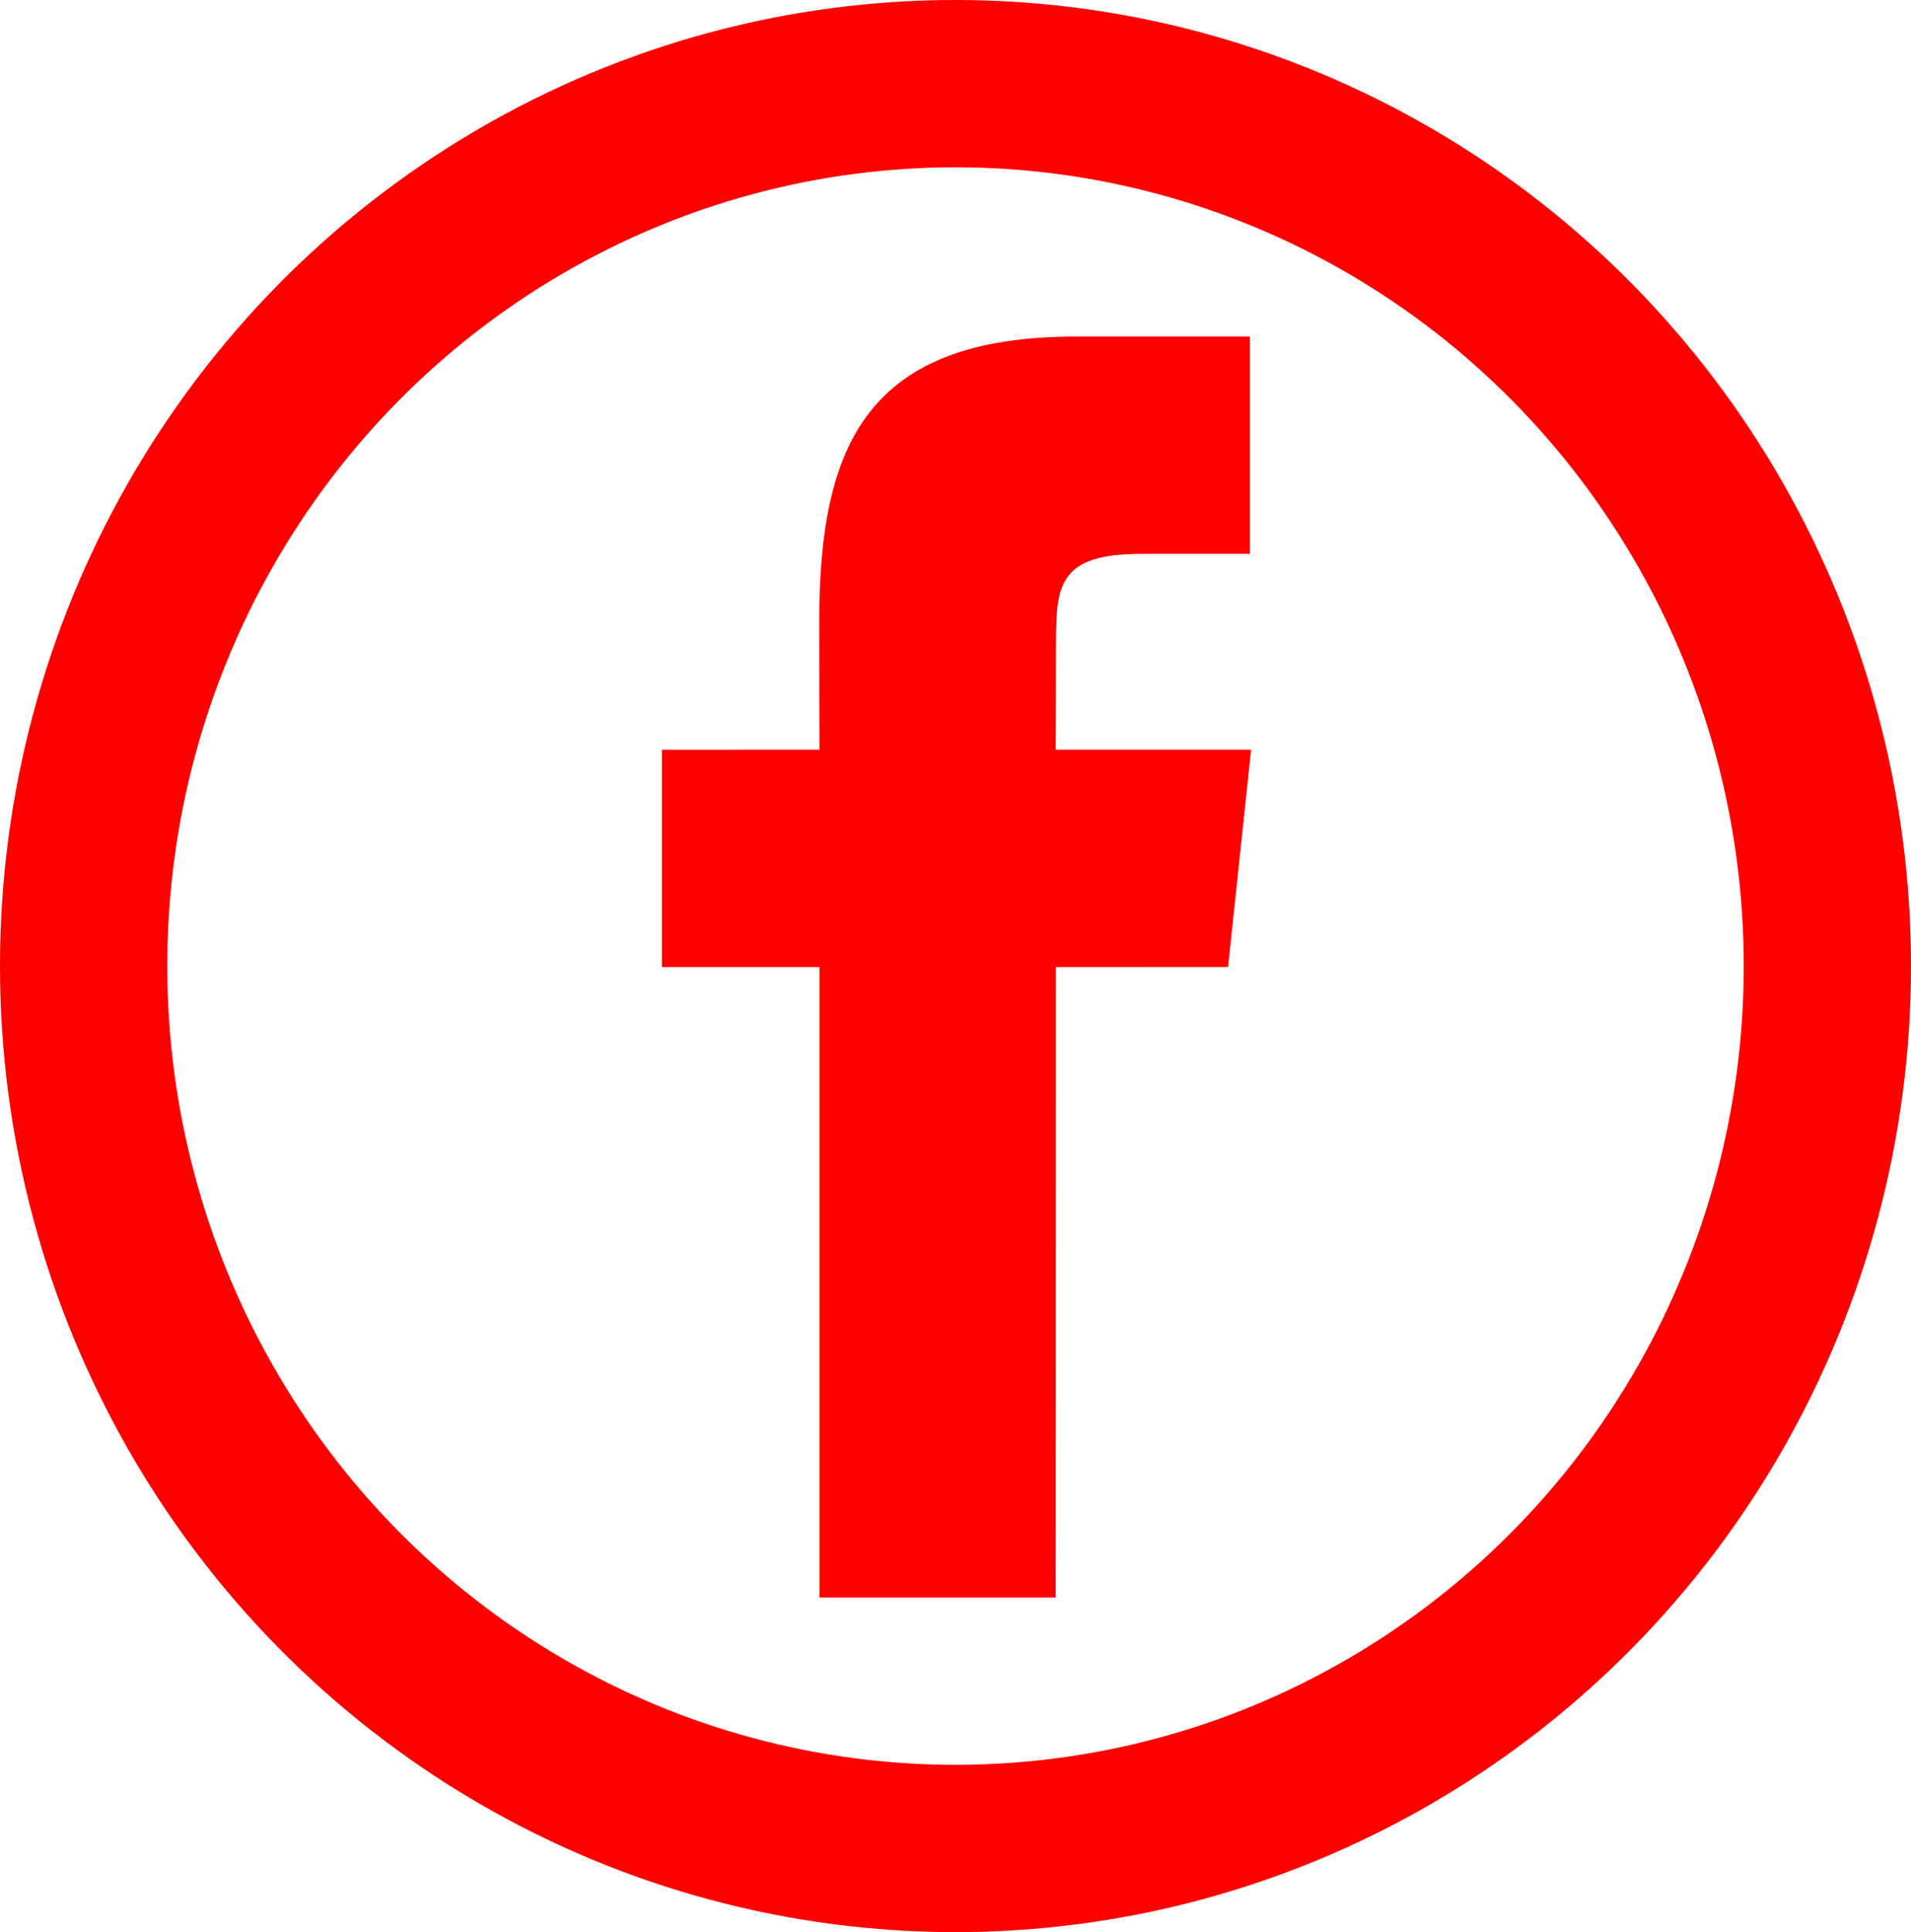 <?xml version="1.0" encoding="UTF-8" standalone="no"?>
<svg
   xmlns:dc="http://purl.org/dc/elements/1.1/"
   xmlns:cc="http://creativecommons.org/ns#"
   xmlns:rdf="http://www.w3.org/1999/02/22-rdf-syntax-ns#"
   xmlns:svg="http://www.w3.org/2000/svg"
   xmlns="http://www.w3.org/2000/svg"
   width="205.66mm"
   height="207.894mm"
   viewBox="0 0 205.66 207.894"
   version="1.1"
   id="svg8">
  <defs
     id="defs2" />
  <ellipse
     ry="94.947"
     rx="93.83"
     cy="103.947"
     cx="102.83"
     id="path815"
     style="opacity:1;fill:none;fill-opacity:1;stroke:#ff0000;stroke-width:18;stroke-linecap:round;stroke-linejoin:miter;stroke-miterlimit:4;stroke-dasharray:none;stroke-opacity:1" />
  <style
     type="text/css"
     id="style3111">
	.st0{fill:#ff0000;}
</style>
  <g
     transform="matrix(0.265,0,0,0.265,35.097,36.214)"
     id="g3404">
    <g
       id="g3348">
      <path
         d="M 296.296,512 H 200.36 V 256 h -64 v -88.225 l 64,-0.029 -0.104,-51.976 C 200.256,43.794 219.773,0 304.556,0 h 70.588 v 88.242 h -44.115 c -33.016,0 -34.604,12.328 -34.604,35.342 l -0.131,44.162 H 375.64 L 366.286,255.971 296.36,256 Z"
         id="path3346" />
    </g>
    <g
       id="g3350" />
    <g
       id="g3352" />
    <g
       id="g3354" />
    <g
       id="g3356" />
    <g
       id="g3358" />
    <g
       id="g3360" />
    <g
       id="g3362" />
    <g
       id="g3364" />
    <g
       id="g3366" />
    <g
       id="g3368" />
    <g
       id="g3370" />
    <g
       id="g3372" />
    <g
       id="g3374" />
    <g
       id="g3376" />
    <g
       id="g3378" />
  </g>
<style id="stylebodge1" type="text/css">[id^="polygon"]{fill:#ff0000;fill-opacity:1}</style><style id="stylebodge2" type="text/css">[id^="path"]{fill:#ff0000;fill-opacity:1}</style></svg>
